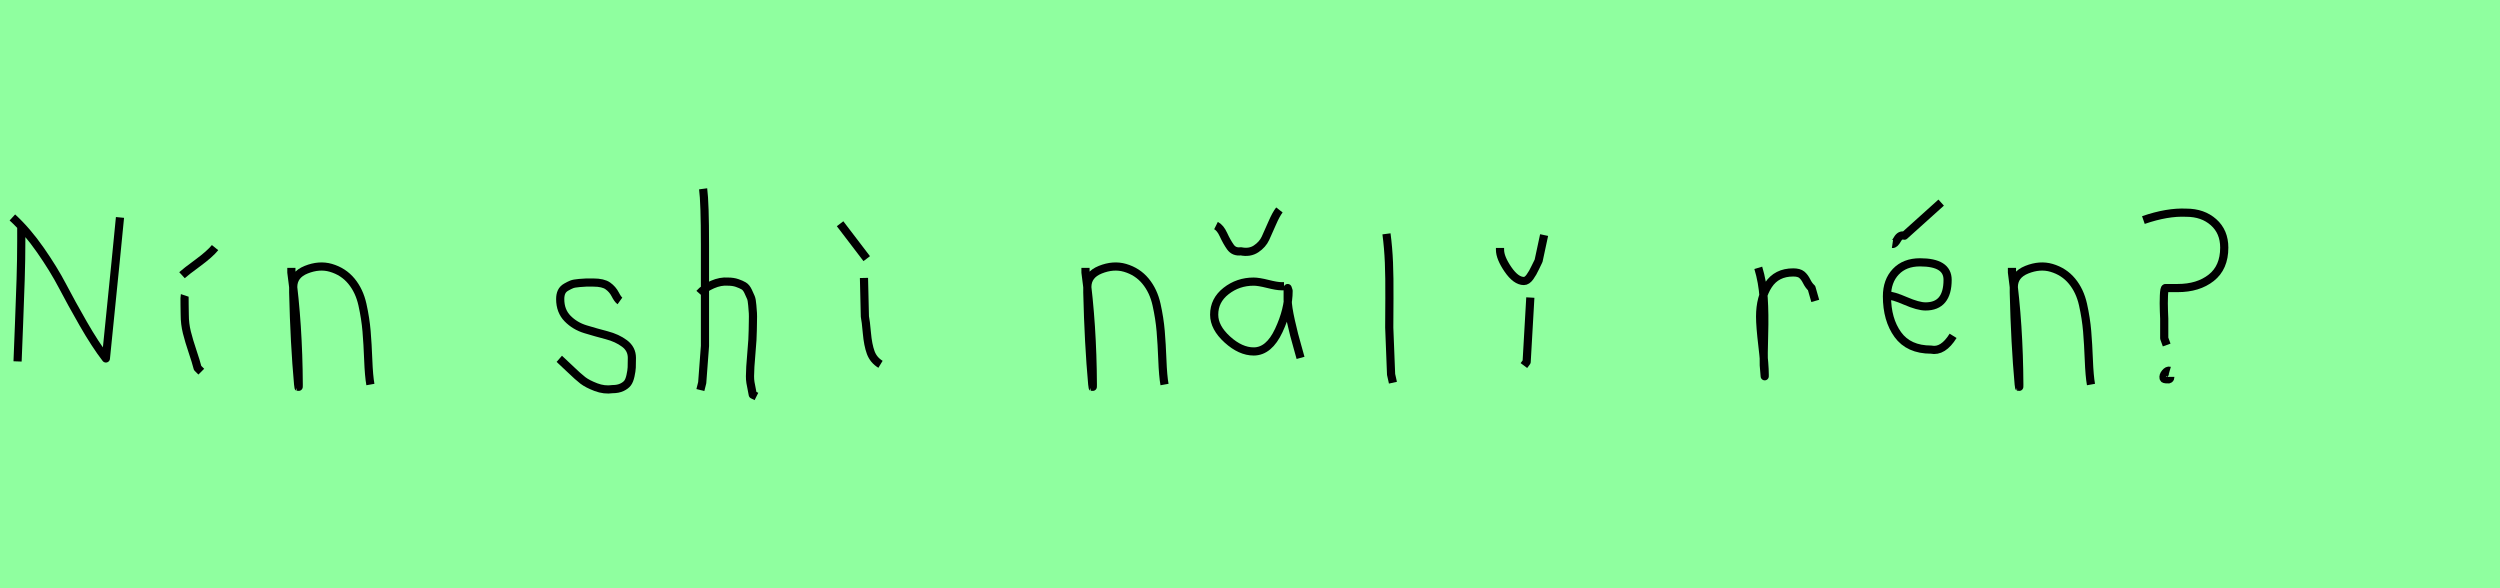 <?xml version="1.0" encoding="utf-8" standalone="no"?>
<!DOCTYPE svg PUBLIC "-//W3C//DTD SVG 1.1//EN"
  "http://www.w3.org/Graphics/SVG/1.1/DTD/svg11.dtd">
<svg xmlns:xlink="http://www.w3.org/1999/xlink" width="306pt" height="72pt" viewBox="0 0 306 72" xmlns="http://www.w3.org/2000/svg" version="1.1">
 <defs>
  <style type="text/css">*{stroke-linejoin: round; stroke-linecap: butt}</style>
 </defs>
 <g id="figure_1">
  <g id="patch_1">
   <path d="M 0 72 
L 306 72 
L 306 0 
L 0 0 
z
" style="fill: #8fff9f"/>
  </g>
  <g id="axes_1">
   <g id="patch_2">
    <path d="M 1.514 26.615 
Q 3.301 28.25 4.936 30.597 
Q 6.571 32.943 7.646 35.002 
Q 8.721 37.061 10.189 39.62 
Q 11.658 42.179 12.96 43.875 
Q 14.02 33.519 14.141 32.156 
L 14.686 26.615 
M 2.604 27.887 
L 2.604 29.522 
Q 2.604 31.702 2.528 34.17 
Q 2.453 36.638 2.332 39.62 
Q 2.21 42.603 2.15 44.238 
" clip-path="url(#p088baa0029)" style="fill: none; stroke: #000000; stroke-linejoin: miter"/>
   </g>
  </g>
  <g id="axes_2">
   <g id="patch_3">
    <path d="M 22.276 33.683 
Q 22.725 33.271 24.206 32.184 
Q 25.687 31.096 26.324 30.309 
M 22.613 36.157 
Q 22.575 36.27 22.594 37.338 
Q 22.613 38.407 22.613 38.519 
Q 22.613 39.644 22.875 40.694 
Q 23.138 41.743 23.569 43.018 
Q 24 44.293 24.188 45.042 
L 24.637 45.492 
" clip-path="url(#p1bc1d3e7cb)" style="fill: none; stroke: #000000; stroke-linejoin: miter"/>
   </g>
  </g>
  <g id="axes_3">
   <g id="patch_4">
    <path d="M 35.664 32.783 
L 35.664 33.346 
Q 36.526 39.719 36.564 47.067 
Q 36.564 47.817 36.489 47.029 
Q 36.039 42.081 35.889 35.82 
L 35.889 35.145 
Q 35.889 33.646 37.482 33.008 
Q 39.075 32.371 40.5 32.783 
Q 42.037 33.233 43.012 34.414 
Q 43.987 35.595 44.361 37.282 
Q 44.736 38.969 44.868 40.544 
Q 44.999 42.118 45.074 44.068 
Q 45.149 46.017 45.336 47.067 
" clip-path="url(#p9c7a4a052b)" style="fill: none; stroke: #000000; stroke-linejoin: miter"/>
   </g>
  </g>
  <g id="axes_4"/>
  <g id="axes_5">
   <g id="patch_5">
    <path d="M 68.457 43.918 
Q 68.757 44.18 69.77 45.155 
Q 70.782 46.13 71.344 46.561 
Q 71.907 46.992 72.937 47.386 
Q 73.968 47.779 74.981 47.629 
Q 75.655 47.629 76.124 47.404 
Q 76.593 47.179 76.818 46.879 
Q 77.043 46.58 77.174 45.98 
Q 77.305 45.38 77.324 44.967 
Q 77.343 44.555 77.343 43.805 
Q 77.343 42.718 76.443 42.043 
Q 75.543 41.368 74.25 41.031 
Q 72.956 40.694 71.663 40.3 
Q 70.369 39.906 69.47 38.988 
Q 68.57 38.069 68.57 36.607 
Q 68.57 36.082 68.739 35.726 
Q 68.907 35.37 69.301 35.145 
Q 69.695 34.92 69.976 34.808 
Q 70.257 34.695 70.913 34.639 
Q 71.569 34.583 71.757 34.583 
Q 71.944 34.583 72.619 34.583 
Q 73.818 34.583 74.4 34.995 
Q 74.981 35.408 75.299 36.026 
Q 75.618 36.645 75.88 36.832 
" clip-path="url(#p44354ae9d1)" style="fill: none; stroke: #000000; stroke-linejoin: miter"/>
   </g>
  </g>
  <g id="axes_6">
   <g id="patch_6">
    <path d="M 85.613 35.932 
Q 86.213 35.258 87.207 34.827 
Q 88.2 34.395 89.1 34.47 
Q 89.737 34.47 90.225 34.639 
Q 90.712 34.808 91.031 34.995 
Q 91.349 35.183 91.574 35.67 
Q 91.799 36.157 91.912 36.42 
Q 92.024 36.682 92.08 37.376 
Q 92.137 38.069 92.155 38.332 
Q 92.174 38.594 92.155 39.419 
Q 92.137 40.244 92.137 40.431 
Q 92.137 41.368 91.968 43.243 
Q 91.799 45.117 91.799 46.055 
Q 91.799 46.467 91.855 46.823 
Q 91.912 47.179 92.005 47.61 
Q 92.099 48.042 92.137 48.304 
L 92.587 48.529 
M 86.063 23.111 
Q 86.288 24.798 86.288 29.972 
L 86.288 42.343 
L 85.951 46.842 
L 85.726 47.742 
" clip-path="url(#pa89fd0a907)" style="fill: none; stroke: #000000; stroke-linejoin: miter"/>
   </g>
  </g>
  <g id="axes_7">
   <g id="patch_7">
    <path d="M 102.826 27.385 
L 106.087 31.659 
M 105.75 34.02 
L 105.862 38.744 
Q 105.975 39.269 106.106 40.75 
Q 106.237 42.231 106.575 43.149 
Q 106.912 44.068 107.774 44.593 
" clip-path="url(#p46cda15357)" style="fill: none; stroke: #000000; stroke-linejoin: miter"/>
   </g>
  </g>
  <g id="axes_8"/>
  <g id="axes_9">
   <g id="patch_8">
    <path d="M 132.864 32.783 
L 132.864 33.346 
Q 133.726 39.719 133.764 47.067 
Q 133.764 47.817 133.689 47.029 
Q 133.239 42.081 133.089 35.82 
L 133.089 35.145 
Q 133.089 33.646 134.682 33.008 
Q 136.275 32.371 137.7 32.783 
Q 139.237 33.233 140.212 34.414 
Q 141.187 35.595 141.561 37.282 
Q 141.936 38.969 142.068 40.544 
Q 142.199 42.118 142.274 44.068 
Q 142.349 46.017 142.536 47.067 
" clip-path="url(#p0aad642f0c)" style="fill: none; stroke: #000000; stroke-linejoin: miter"/>
   </g>
  </g>
  <g id="axes_10">
   <g id="patch_9">
    <path d="M 148.839 27.61 
Q 149.364 27.872 149.757 28.734 
Q 150.151 29.597 150.601 30.234 
Q 151.051 30.871 151.876 30.759 
Q 152.963 30.984 153.75 30.459 
Q 154.537 29.934 154.893 29.166 
Q 155.25 28.397 155.718 27.31 
Q 156.187 26.223 156.599 25.698 
M 157.162 35.033 
L 156.824 35.033 
Q 156.299 35.033 155.175 34.752 
Q 154.05 34.47 153.45 34.47 
Q 151.538 34.47 150.076 35.614 
Q 148.614 36.757 148.614 38.519 
Q 148.614 40.094 150.226 41.556 
Q 151.838 43.018 153.45 43.018 
Q 155.325 43.018 156.524 40.45 
Q 157.724 37.882 157.724 35.595 
L 157.611 35.258 
L 157.611 35.595 
L 157.611 36.72 
Q 157.611 37.545 158.005 39.307 
Q 158.399 41.069 158.811 42.456 
L 159.186 43.805 
" clip-path="url(#p4a0a33c309)" style="fill: none; stroke: #000000; stroke-linejoin: miter"/>
   </g>
  </g>
  <g id="axes_11">
   <g id="patch_10">
    <path d="M 169.706 28.622 
Q 169.931 30.347 170.006 32.146 
Q 170.081 33.946 170.063 36.551 
Q 170.044 39.157 170.044 40.094 
Q 170.044 40.131 170.269 45.83 
L 170.494 46.842 
" clip-path="url(#p63be63015c)" style="fill: none; stroke: #000000; stroke-linejoin: miter"/>
   </g>
  </g>
  <g id="axes_12">
   <g id="patch_11">
    <path d="M 183.601 30.347 
L 183.601 30.571 
Q 183.601 31.546 184.575 32.971 
Q 185.55 34.395 186.525 34.395 
Q 186.9 34.395 187.256 33.908 
Q 187.612 33.421 187.931 32.727 
Q 188.249 32.034 188.324 31.921 
L 188.999 28.772 
M 187.312 36.42 
L 186.862 44.293 
L 186.525 44.743 
" clip-path="url(#p095080df5c)" style="fill: none; stroke: #000000; stroke-linejoin: miter"/>
   </g>
  </g>
  <g id="axes_13"/>
  <g id="axes_14">
   <g id="patch_12">
    <path d="M 215.213 32.783 
Q 215.738 34.508 215.87 36.457 
Q 216.001 38.407 215.926 40.956 
Q 215.851 43.505 215.888 44.705 
L 216.001 46.055 
L 216.001 45.83 
Q 216.001 44.668 215.72 42.306 
Q 215.438 39.944 215.438 38.744 
Q 215.438 36.42 216.451 34.883 
Q 217.463 33.346 219.487 33.346 
Q 220.2 33.346 220.537 33.627 
Q 220.874 33.908 221.137 34.433 
Q 221.399 34.958 221.737 35.258 
L 222.187 36.832 
" clip-path="url(#pf59f612607)" style="fill: none; stroke: #000000; stroke-linejoin: miter"/>
   </g>
  </g>
  <g id="axes_15">
   <g id="patch_13">
    <path d="M 231.638 29.859 
Q 231.901 29.897 232.238 29.297 
Q 232.576 28.697 233.1 28.847 
L 237.599 24.798 
M 230.739 36.157 
L 230.964 36.157 
Q 231.676 36.157 233.232 36.832 
Q 234.788 37.507 235.687 37.507 
Q 238.387 37.507 238.387 34.245 
Q 238.387 32.109 235.012 32.109 
Q 233.138 32.109 232.051 33.252 
Q 230.964 34.395 230.964 36.27 
Q 230.964 39.119 232.294 40.956 
Q 233.625 42.793 236.362 42.793 
Q 237.824 43.093 239.061 41.106 
" clip-path="url(#p8b96289631)" style="fill: none; stroke: #000000; stroke-linejoin: miter"/>
   </g>
  </g>
  <g id="axes_16">
   <g id="patch_14">
    <path d="M 246.264 32.783 
L 246.264 33.346 
Q 247.126 39.719 247.164 47.067 
Q 247.164 47.817 247.089 47.029 
Q 246.639 42.081 246.489 35.82 
L 246.489 35.145 
Q 246.489 33.646 248.082 33.008 
Q 249.675 32.371 251.1 32.783 
Q 252.637 33.233 253.612 34.414 
Q 254.587 35.595 254.961 37.282 
Q 255.336 38.969 255.468 40.544 
Q 255.599 42.118 255.674 44.068 
Q 255.749 46.017 255.936 47.067 
" clip-path="url(#p115082bb50)" style="fill: none; stroke: #000000; stroke-linejoin: miter"/>
   </g>
  </g>
  <g id="axes_17">
   <g id="patch_15">
    <path d="M 265.575 45.38 
Q 265.313 45.305 265.032 45.642 
Q 264.751 45.98 264.826 46.28 
Q 264.826 46.43 265.276 46.43 
Q 265.426 46.467 265.538 46.392 
Q 265.65 46.317 265.65 46.13 
M 262.351 26.935 
Q 265.276 25.923 267.6 26.035 
Q 269.624 26.035 270.936 27.197 
Q 272.249 28.36 272.249 30.309 
Q 272.249 32.746 270.655 34.002 
Q 269.062 35.258 266.55 35.258 
L 265.051 35.258 
Q 264.901 35.258 264.863 36.195 
Q 264.826 37.132 264.863 38.069 
L 264.901 39.007 
L 264.901 41.406 
L 265.201 42.231 
" clip-path="url(#pee2bb4576b)" style="fill: none; stroke: #000000; stroke-linejoin: miter"/>
   </g>
  </g>
 </g>
 <defs>
  <clipPath id="p088baa0029">
   <rect x="0" y="13.867" width="16.2" height="43.907"/>
  </clipPath>
  <clipPath id="p1bc1d3e7cb">
   <rect x="20.401" y="8.64" width="7.798" height="54.36"/>
  </clipPath>
  <clipPath id="p9c7a4a052b">
   <rect x="33.789" y="8.64" width="13.421" height="54.36"/>
  </clipPath>
  <clipPath id="p44354ae9d1">
   <rect x="66.583" y="8.64" width="12.634" height="54.36"/>
  </clipPath>
  <clipPath id="pa89fd0a907">
   <rect x="83.739" y="8.64" width="10.722" height="54.36"/>
  </clipPath>
  <clipPath id="p46cda15357">
   <rect x="100.951" y="8.64" width="8.698" height="54.36"/>
  </clipPath>
  <clipPath id="p0aad642f0c">
   <rect x="130.989" y="8.64" width="13.421" height="54.36"/>
  </clipPath>
  <clipPath id="p4a0a33c309">
   <rect x="146.739" y="8.64" width="14.321" height="54.36"/>
  </clipPath>
  <clipPath id="p63be63015c">
   <rect x="167.832" y="8.64" width="4.536" height="54.36"/>
  </clipPath>
  <clipPath id="p095080df5c">
   <rect x="181.726" y="8.64" width="9.147" height="54.36"/>
  </clipPath>
  <clipPath id="pf59f612607">
   <rect x="213.339" y="8.64" width="10.722" height="54.36"/>
  </clipPath>
  <clipPath id="p8b96289631">
   <rect x="228.864" y="8.64" width="12.072" height="54.36"/>
  </clipPath>
  <clipPath id="p115082bb50">
   <rect x="244.389" y="8.64" width="13.421" height="54.36"/>
  </clipPath>
  <clipPath id="pee2bb4576b">
   <rect x="260.477" y="8.64" width="13.646" height="54.36"/>
  </clipPath>
 </defs>
</svg>
